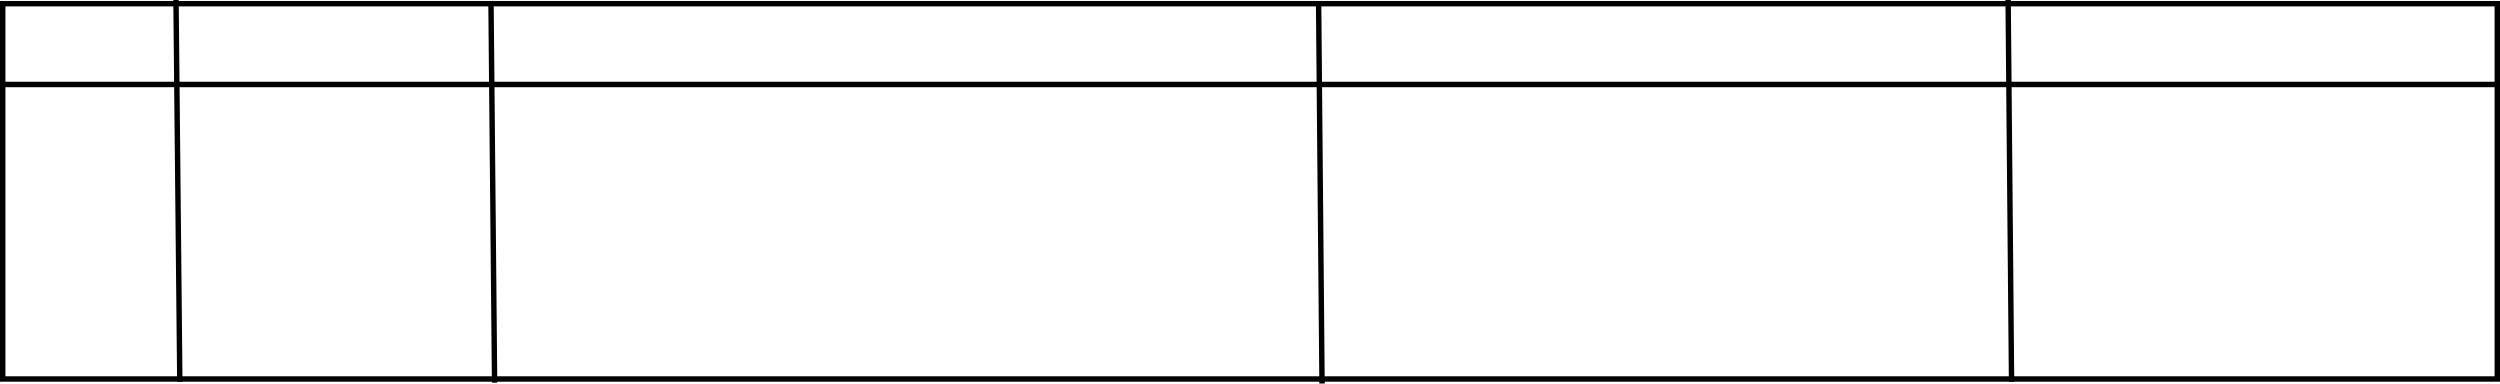 <svg width="1385" height="213" viewBox="0 0 1385 213" fill="none" xmlns="http://www.w3.org/2000/svg">
<rect x="1.5" y="2.04" width="1382" height="207.921" stroke="black" stroke-width="3"/>
<line y1="-1.5" x2="1384" y2="-1.5" transform="matrix(1 -0 0.005 1 1 48.295)" stroke="black" stroke-width="3"/>
<line y1="-1.5" x2="211.47" y2="-1.5" transform="matrix(0.01 1 -1 0.001 96 0)" stroke="black" stroke-width="3"/>
<path d="M272 0.539L274 211.999" stroke="black" stroke-width="3"/>
<line y1="-1.5" x2="211.47" y2="-1.5" transform="matrix(0.009 1 -1 0.001 729 1)" stroke="black" stroke-width="3"/>
<line y1="-1.5" x2="211.47" y2="-1.5" transform="matrix(0.009 1 -1 0.001 1111 0)" stroke="black" stroke-width="3"/>
</svg>
